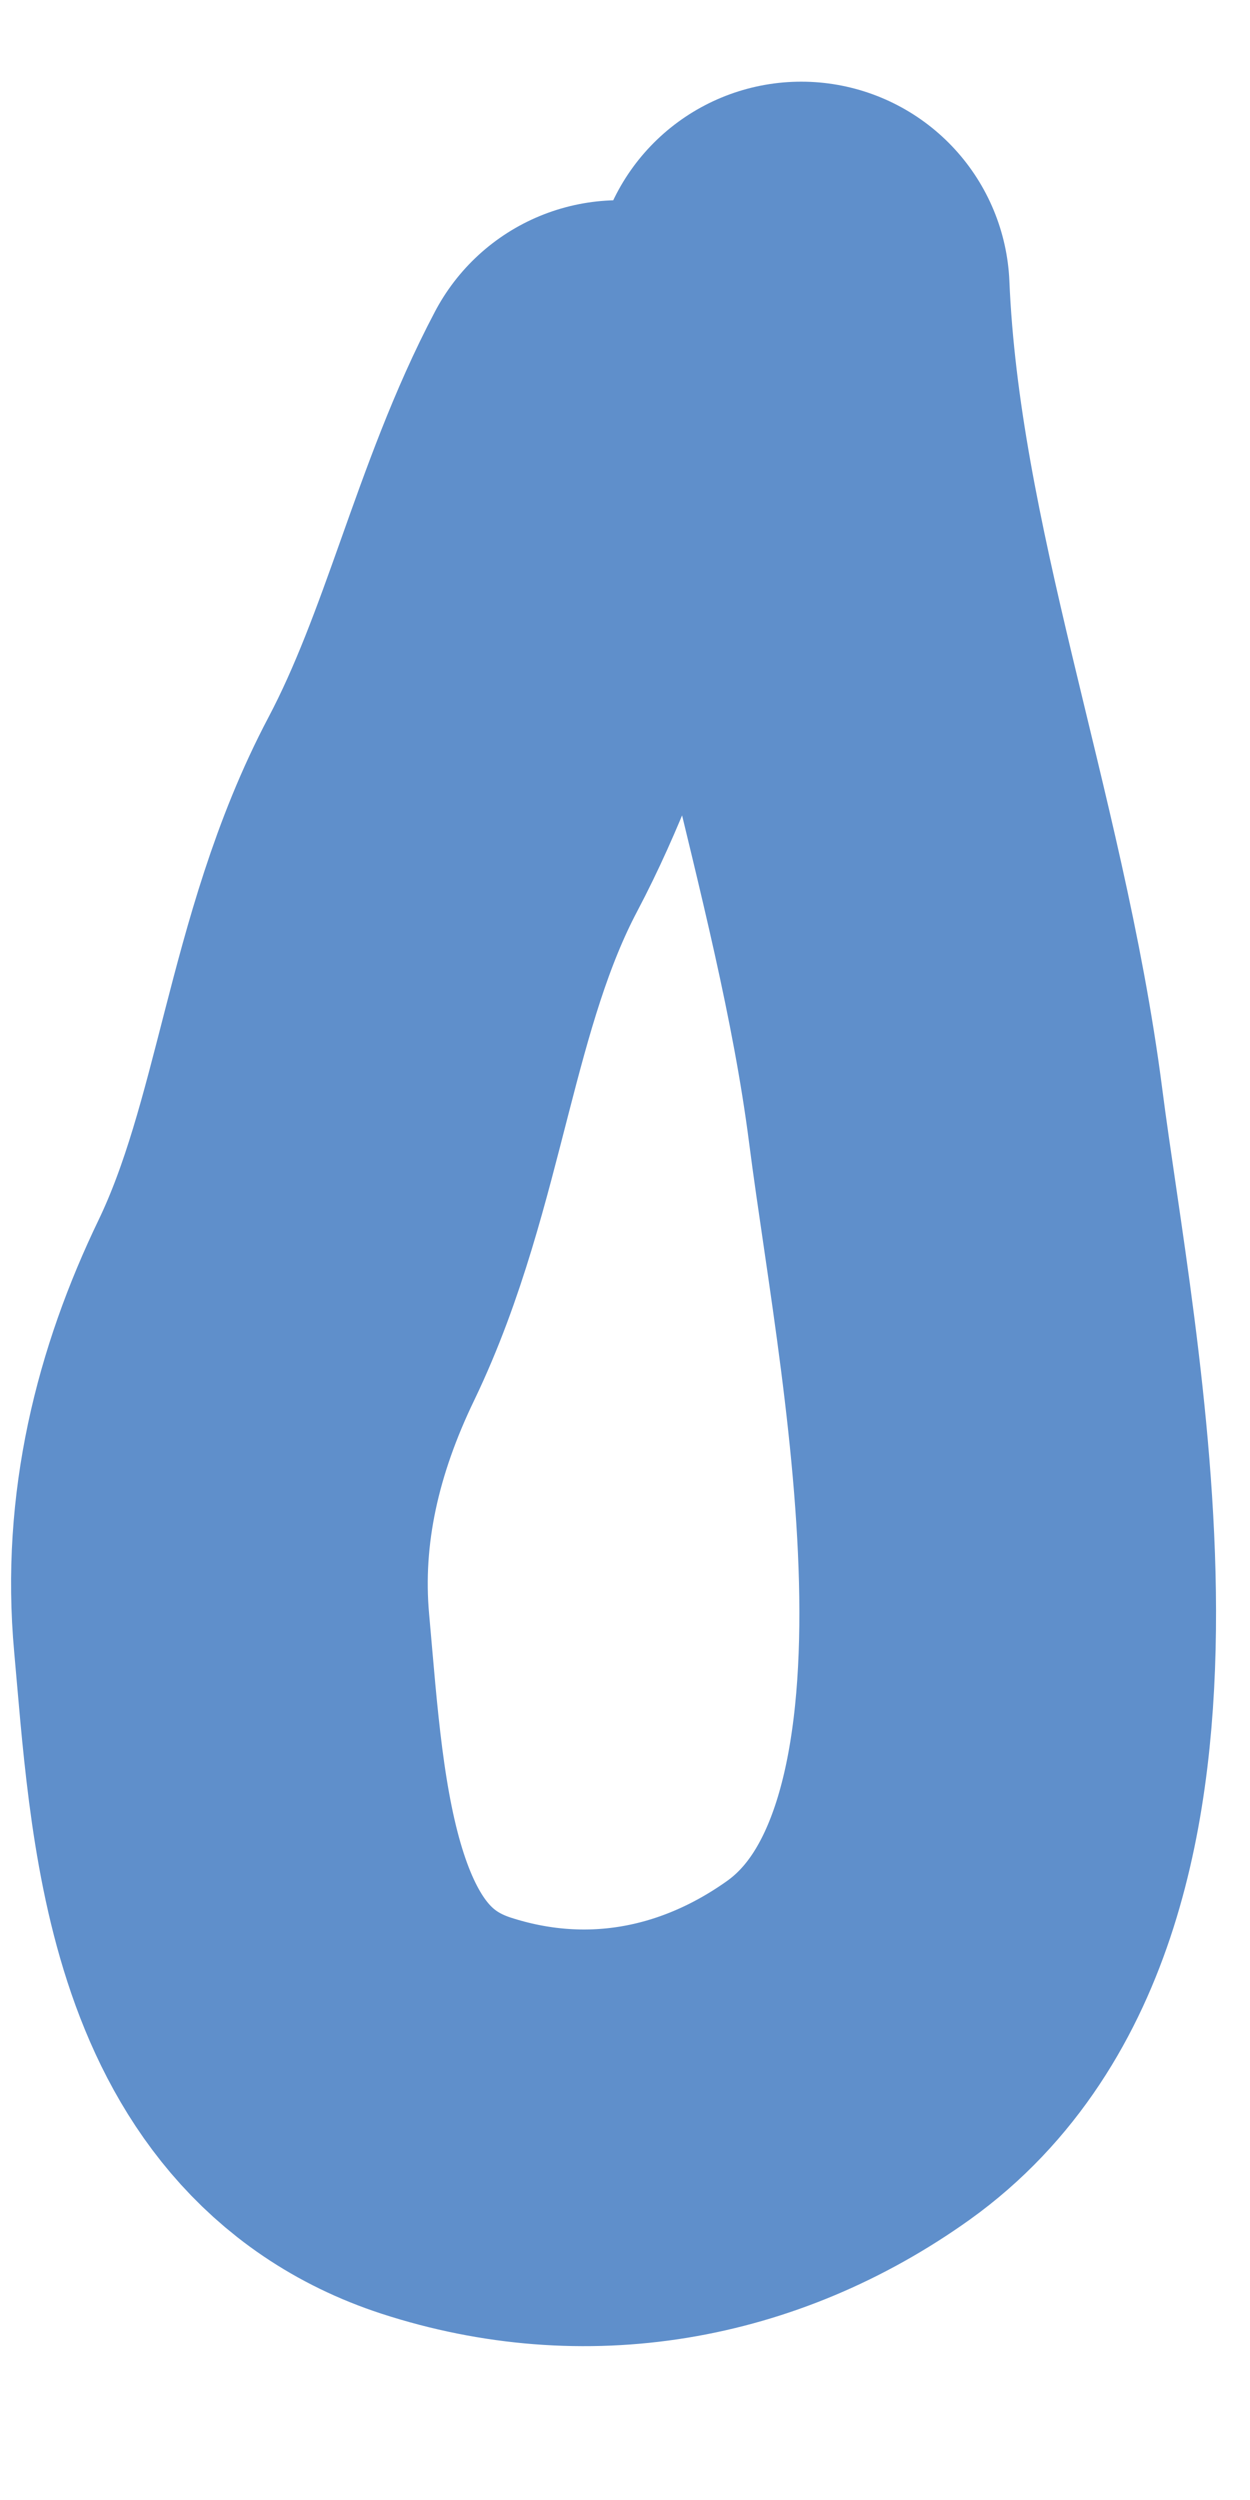 <svg width="6" height="12" viewBox="0 0 6 12" fill="none" xmlns="http://www.w3.org/2000/svg">
<path d="M3.846 1.392C3.902 2.729 4.416 4.028 4.587 5.354C4.743 6.573 5.269 8.984 4.073 9.841C3.493 10.255 2.805 10.371 2.141 10.155C1.189 9.844 1.142 8.703 1.064 7.839C1.014 7.29 1.141 6.773 1.375 6.288C1.734 5.541 1.775 4.663 2.174 3.908C2.508 3.275 2.652 2.569 2.973 1.961" stroke="#5F8FCB" stroke-width="2" stroke-linecap="round"/>
</svg>
